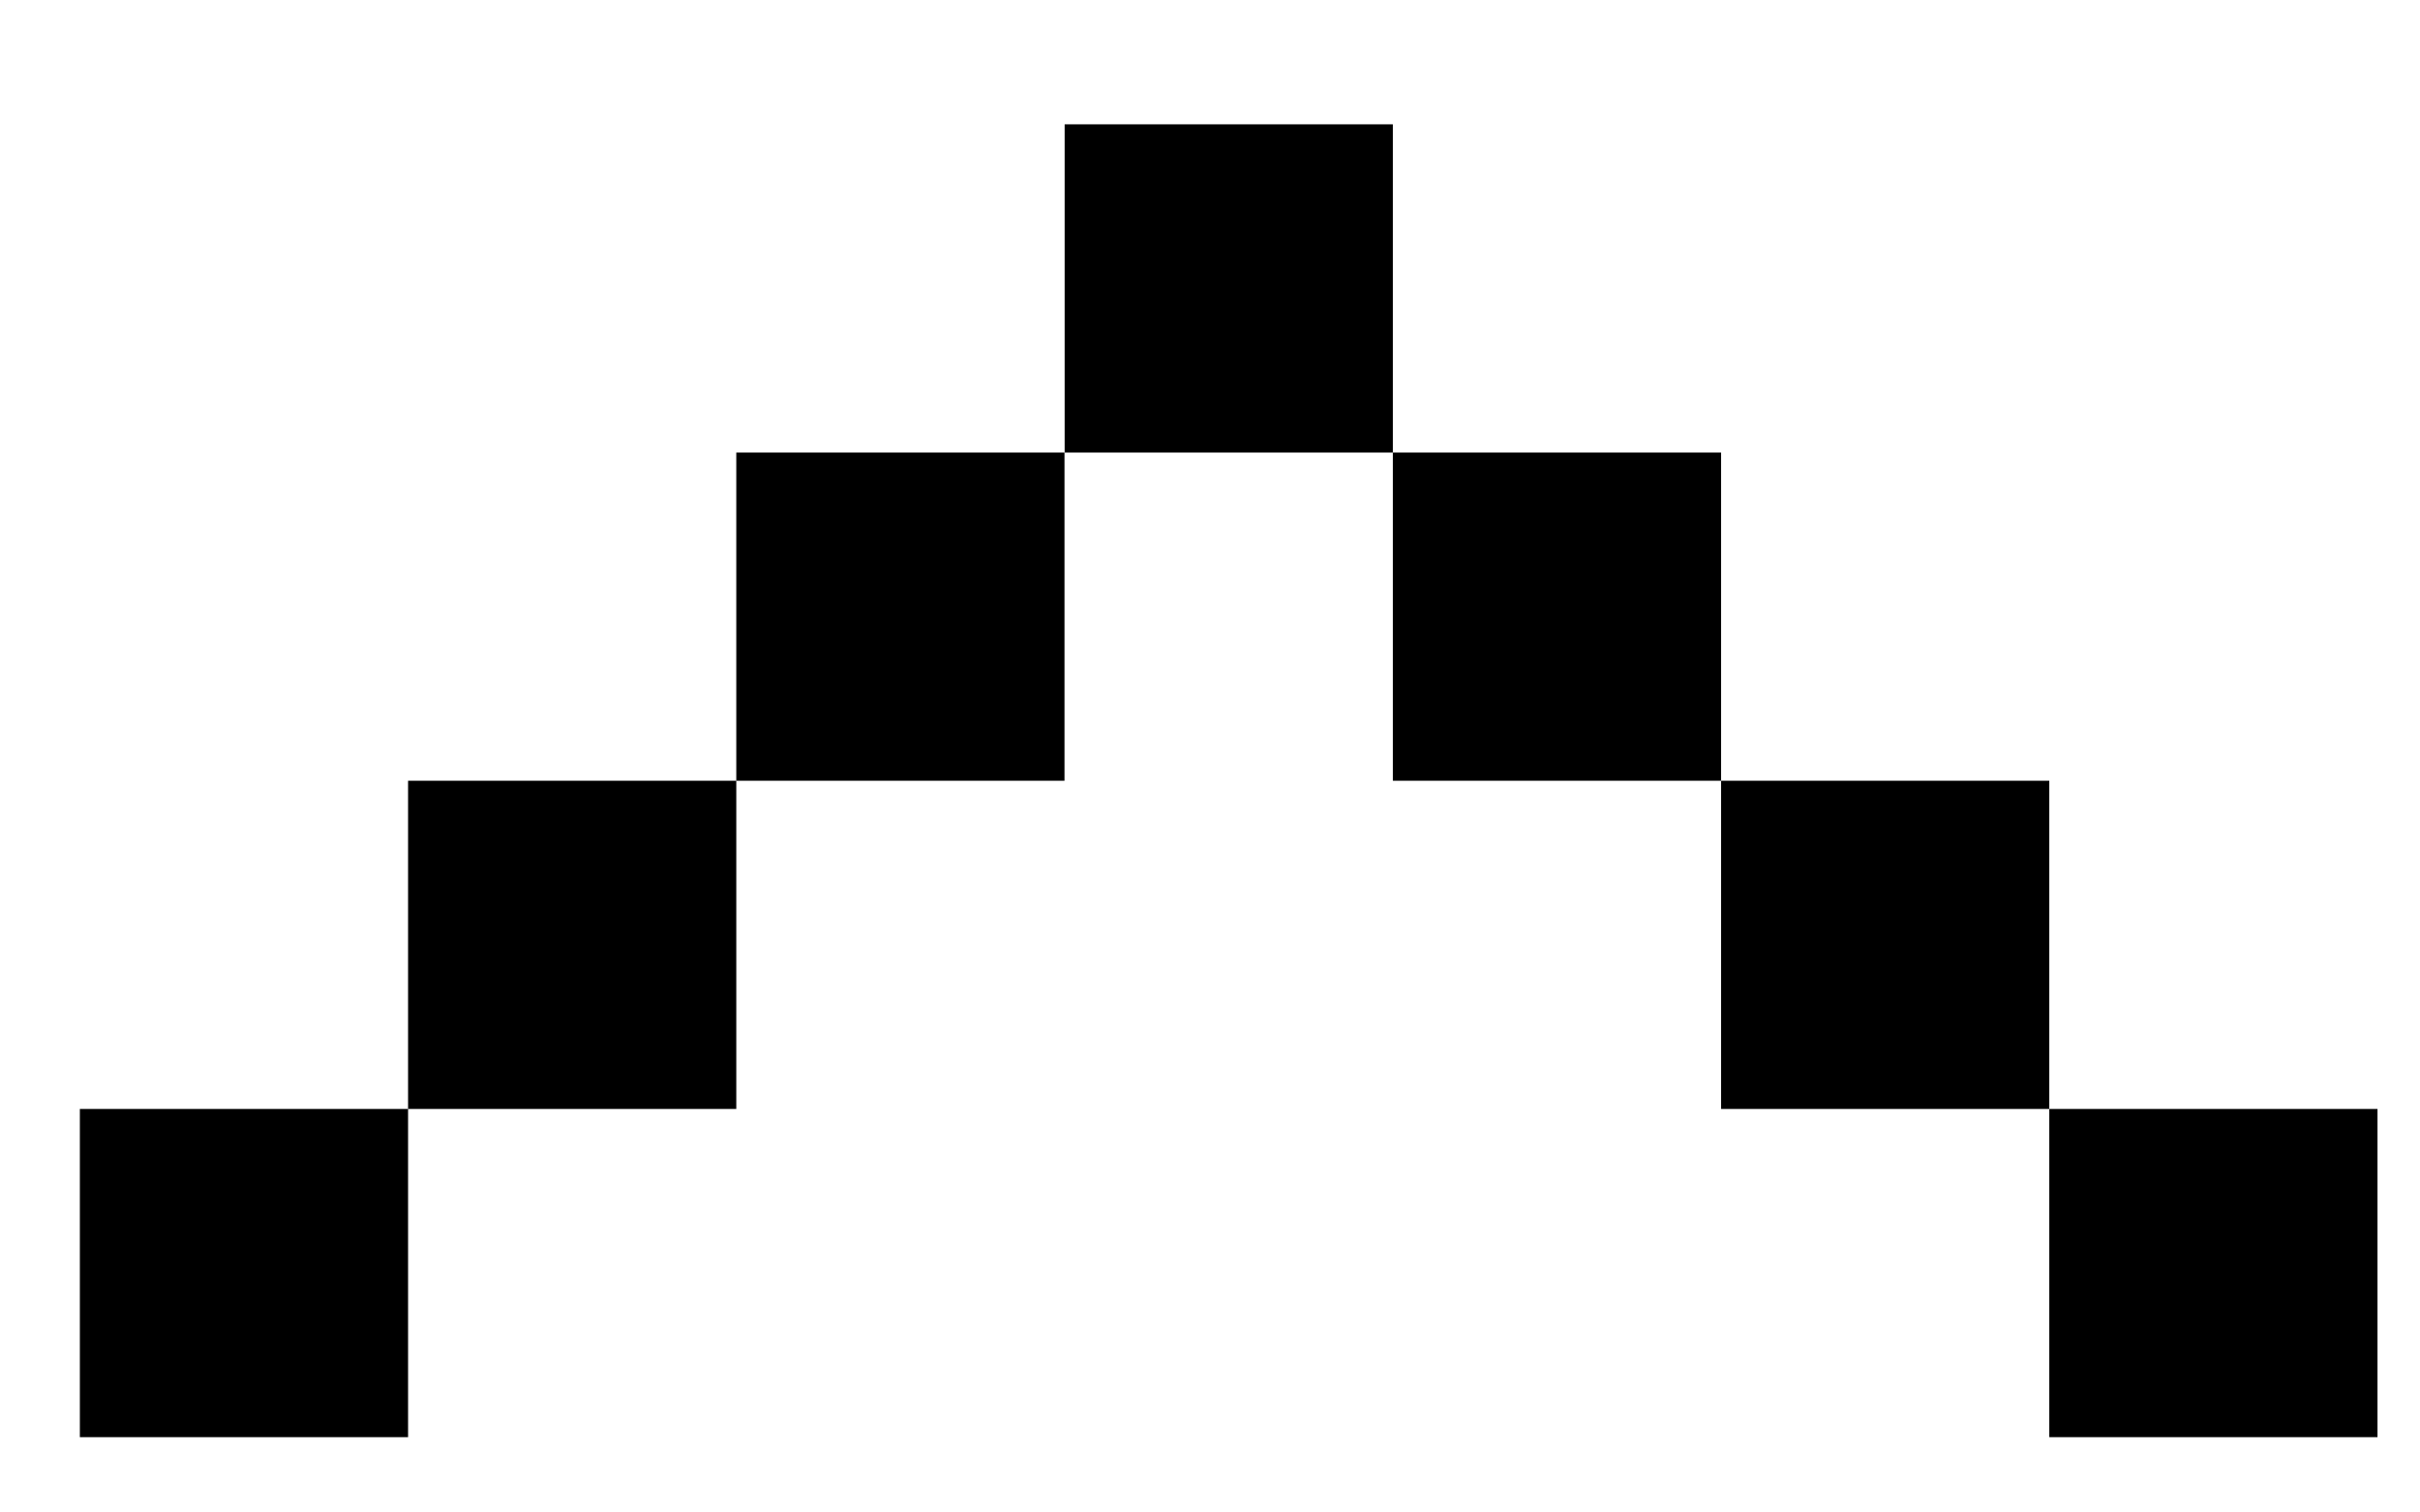 <svg viewBox="0 0 16 10" xmlns="http://www.w3.org/2000/svg" fill-rule="evenodd" clip-rule="evenodd" stroke-linejoin="round" stroke-miterlimit="2"><path d="M.528 9.502h2.17v-2.17H.528zm2.17-2.17h2.17v-2.17h-2.17zm2.17-2.17h2.17v-2.17h-2.17zm2.171-2.17h2.17V.822h-2.17zm2.17 2.17h2.17v-2.17h-2.17zm2.17 2.17h2.17v-2.17h-2.17zm2.17 2.17h2.17v-2.17h-2.17z"/></svg>